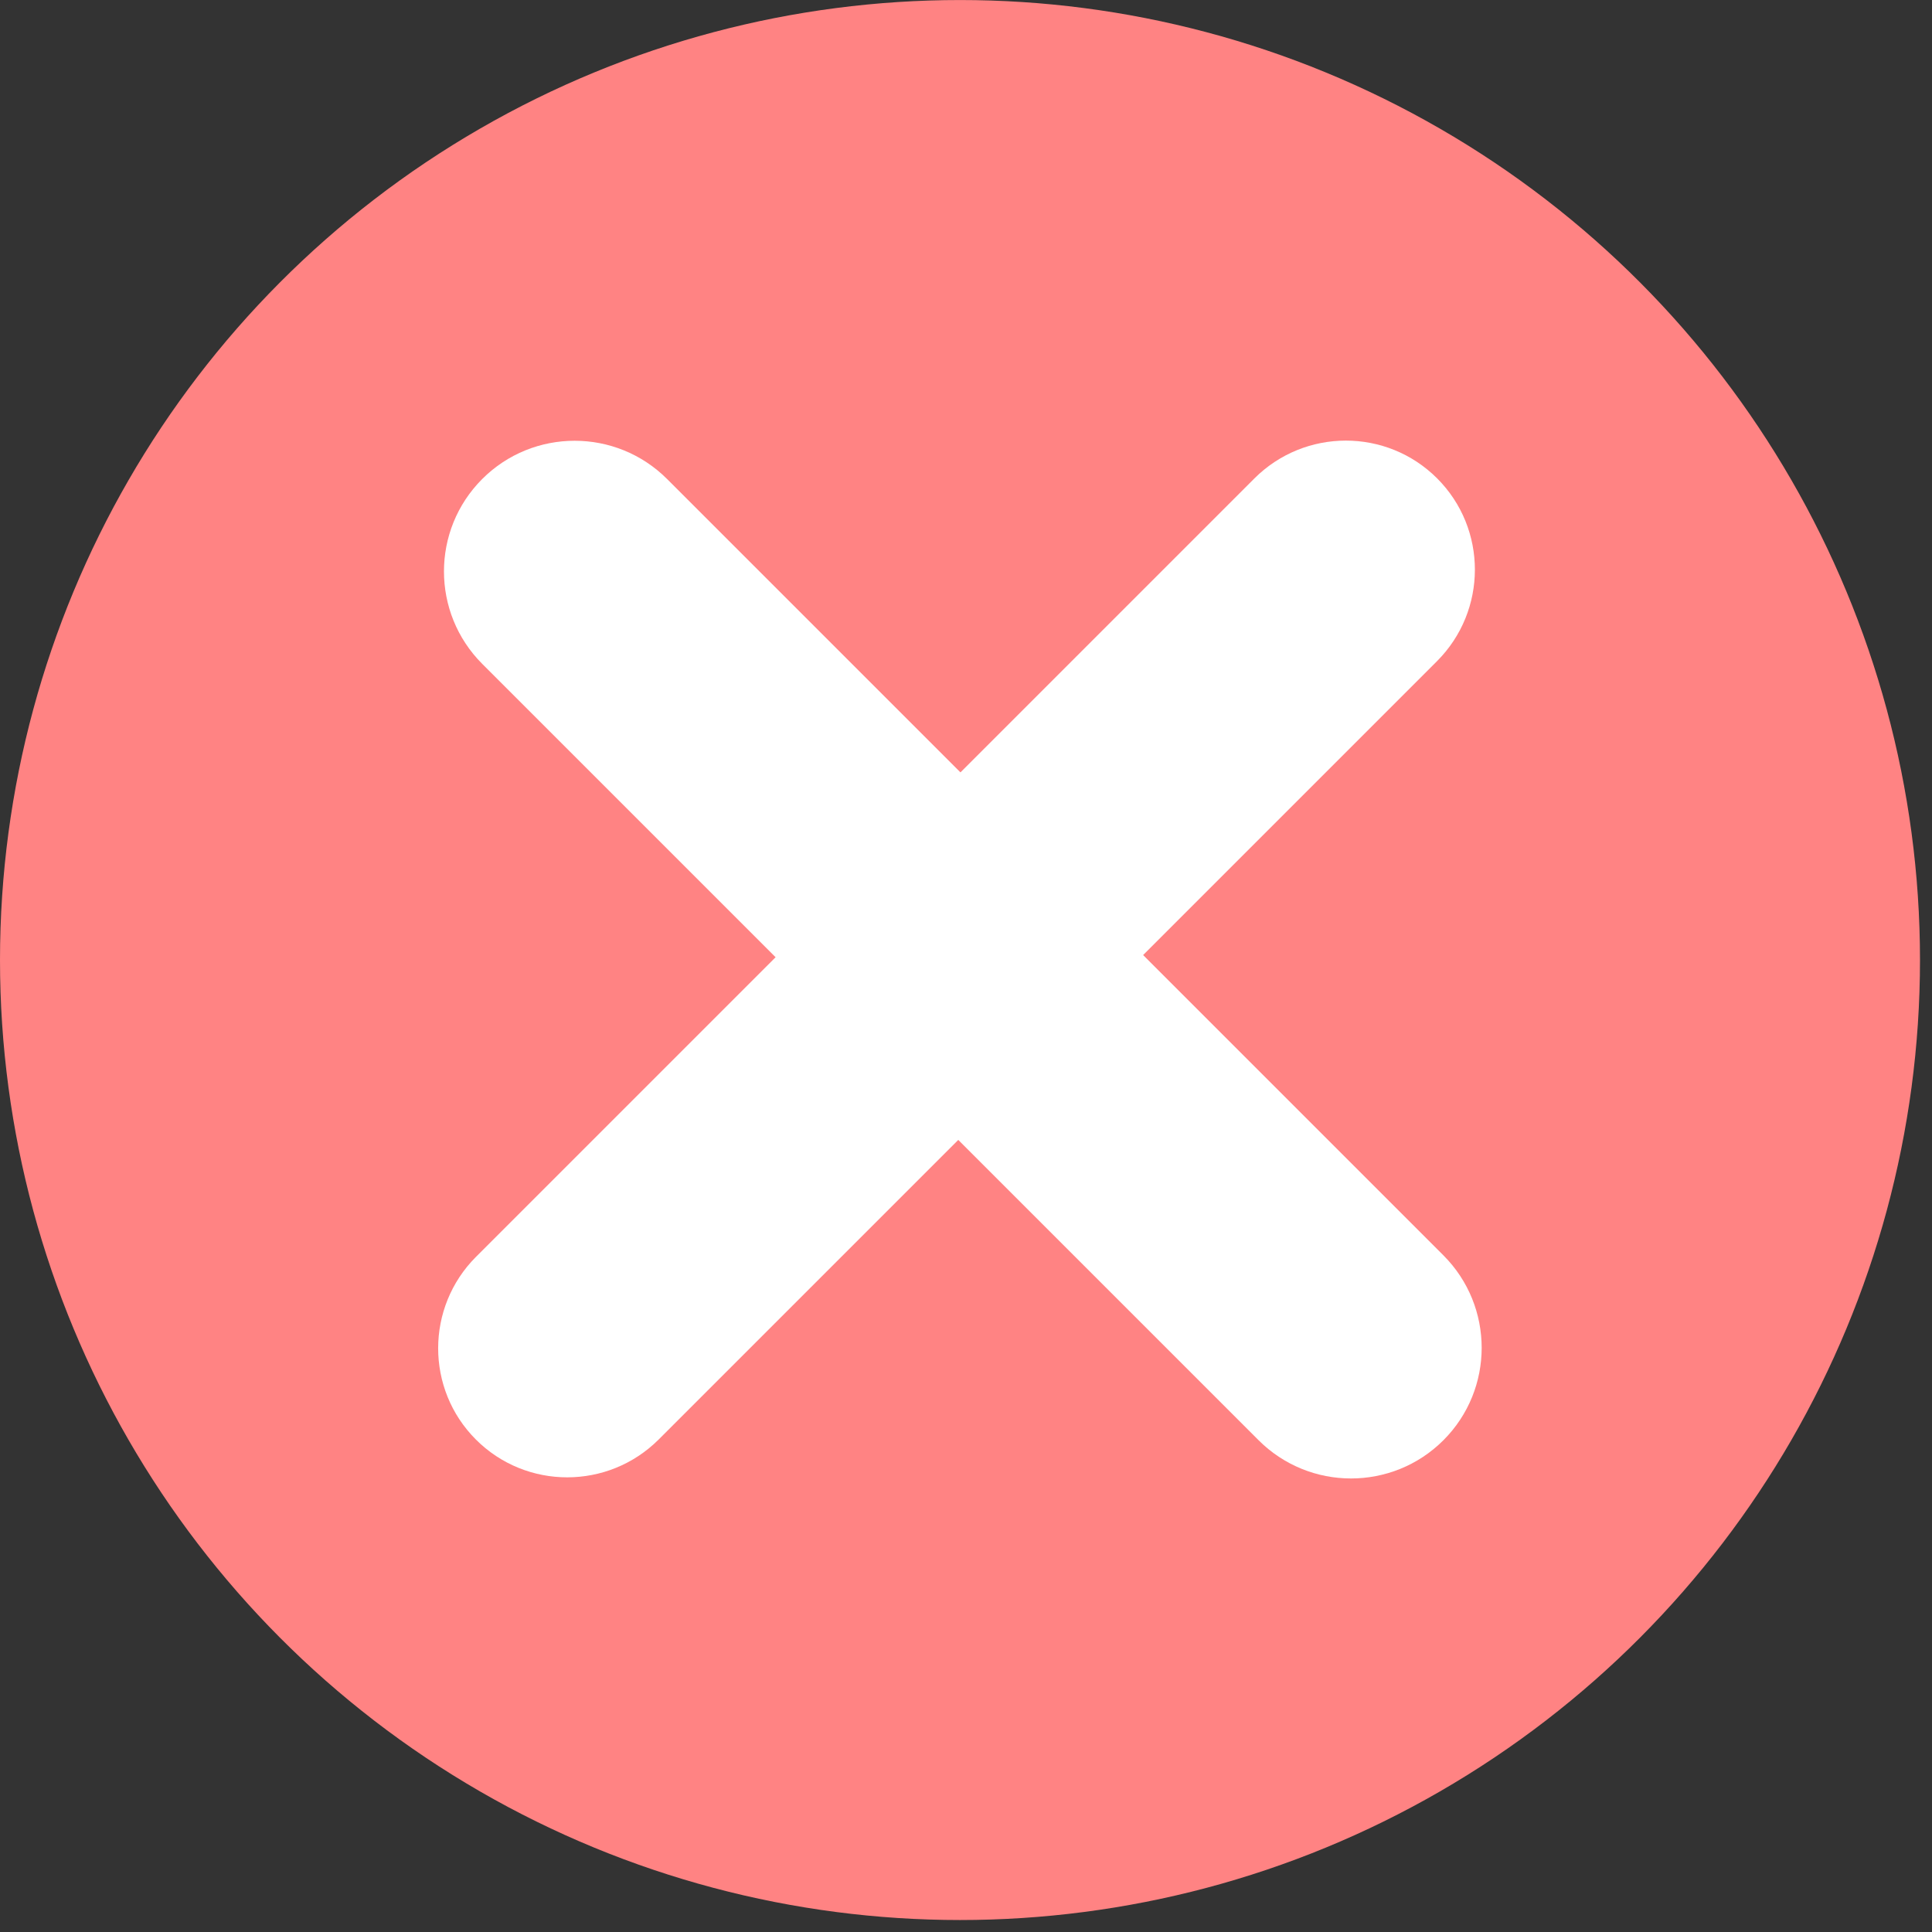 <?xml version="1.0" encoding="UTF-8" standalone="no"?>
<!DOCTYPE svg PUBLIC "-//W3C//DTD SVG 1.1//EN" "http://www.w3.org/Graphics/SVG/1.1/DTD/svg11.dtd">
<svg width="100%" height="100%" viewBox="0 0 56 56" version="1.1" xmlns="http://www.w3.org/2000/svg" xmlns:xlink="http://www.w3.org/1999/xlink" xml:space="preserve" xmlns:serif="http://www.serif.com/" style="fill-rule:evenodd;clip-rule:evenodd;stroke-linejoin:round;stroke-miterlimit:2;">
    <rect x="0" y="0" width="56" height="56" fill="#333333" stroke="none"/>
    <g transform="matrix(1,0,0,1,-225.708,-56.095)">
        <circle cx="253.534" cy="83.922" r="27.826" style="fill:rgb(255,131,131);"/>
        <g transform="matrix(0.424,-0.424,0.412,0.412,130.912,130.407)">
            <path d="M205.848,65.177C205.848,61.587 203.017,58.672 199.529,58.672C196.042,58.672 193.211,61.587 193.211,65.177L193.211,119.791C193.211,123.381 196.042,126.296 199.529,126.296C203.017,126.296 205.848,123.381 205.848,119.791L205.848,65.177Z" style="fill:white;"/>
        </g>
        <g transform="matrix(0.419,0.419,-0.412,0.412,207.934,-37.815)">
            <path d="M205.848,65.109C205.848,61.557 203.017,58.672 199.529,58.672C196.042,58.672 193.211,61.557 193.211,65.109L193.211,119.859C193.211,123.412 196.042,126.296 199.529,126.296C203.017,126.296 205.848,123.412 205.848,119.859L205.848,65.109Z" style="fill:white;"/>
        </g>
    </g>
</svg>
